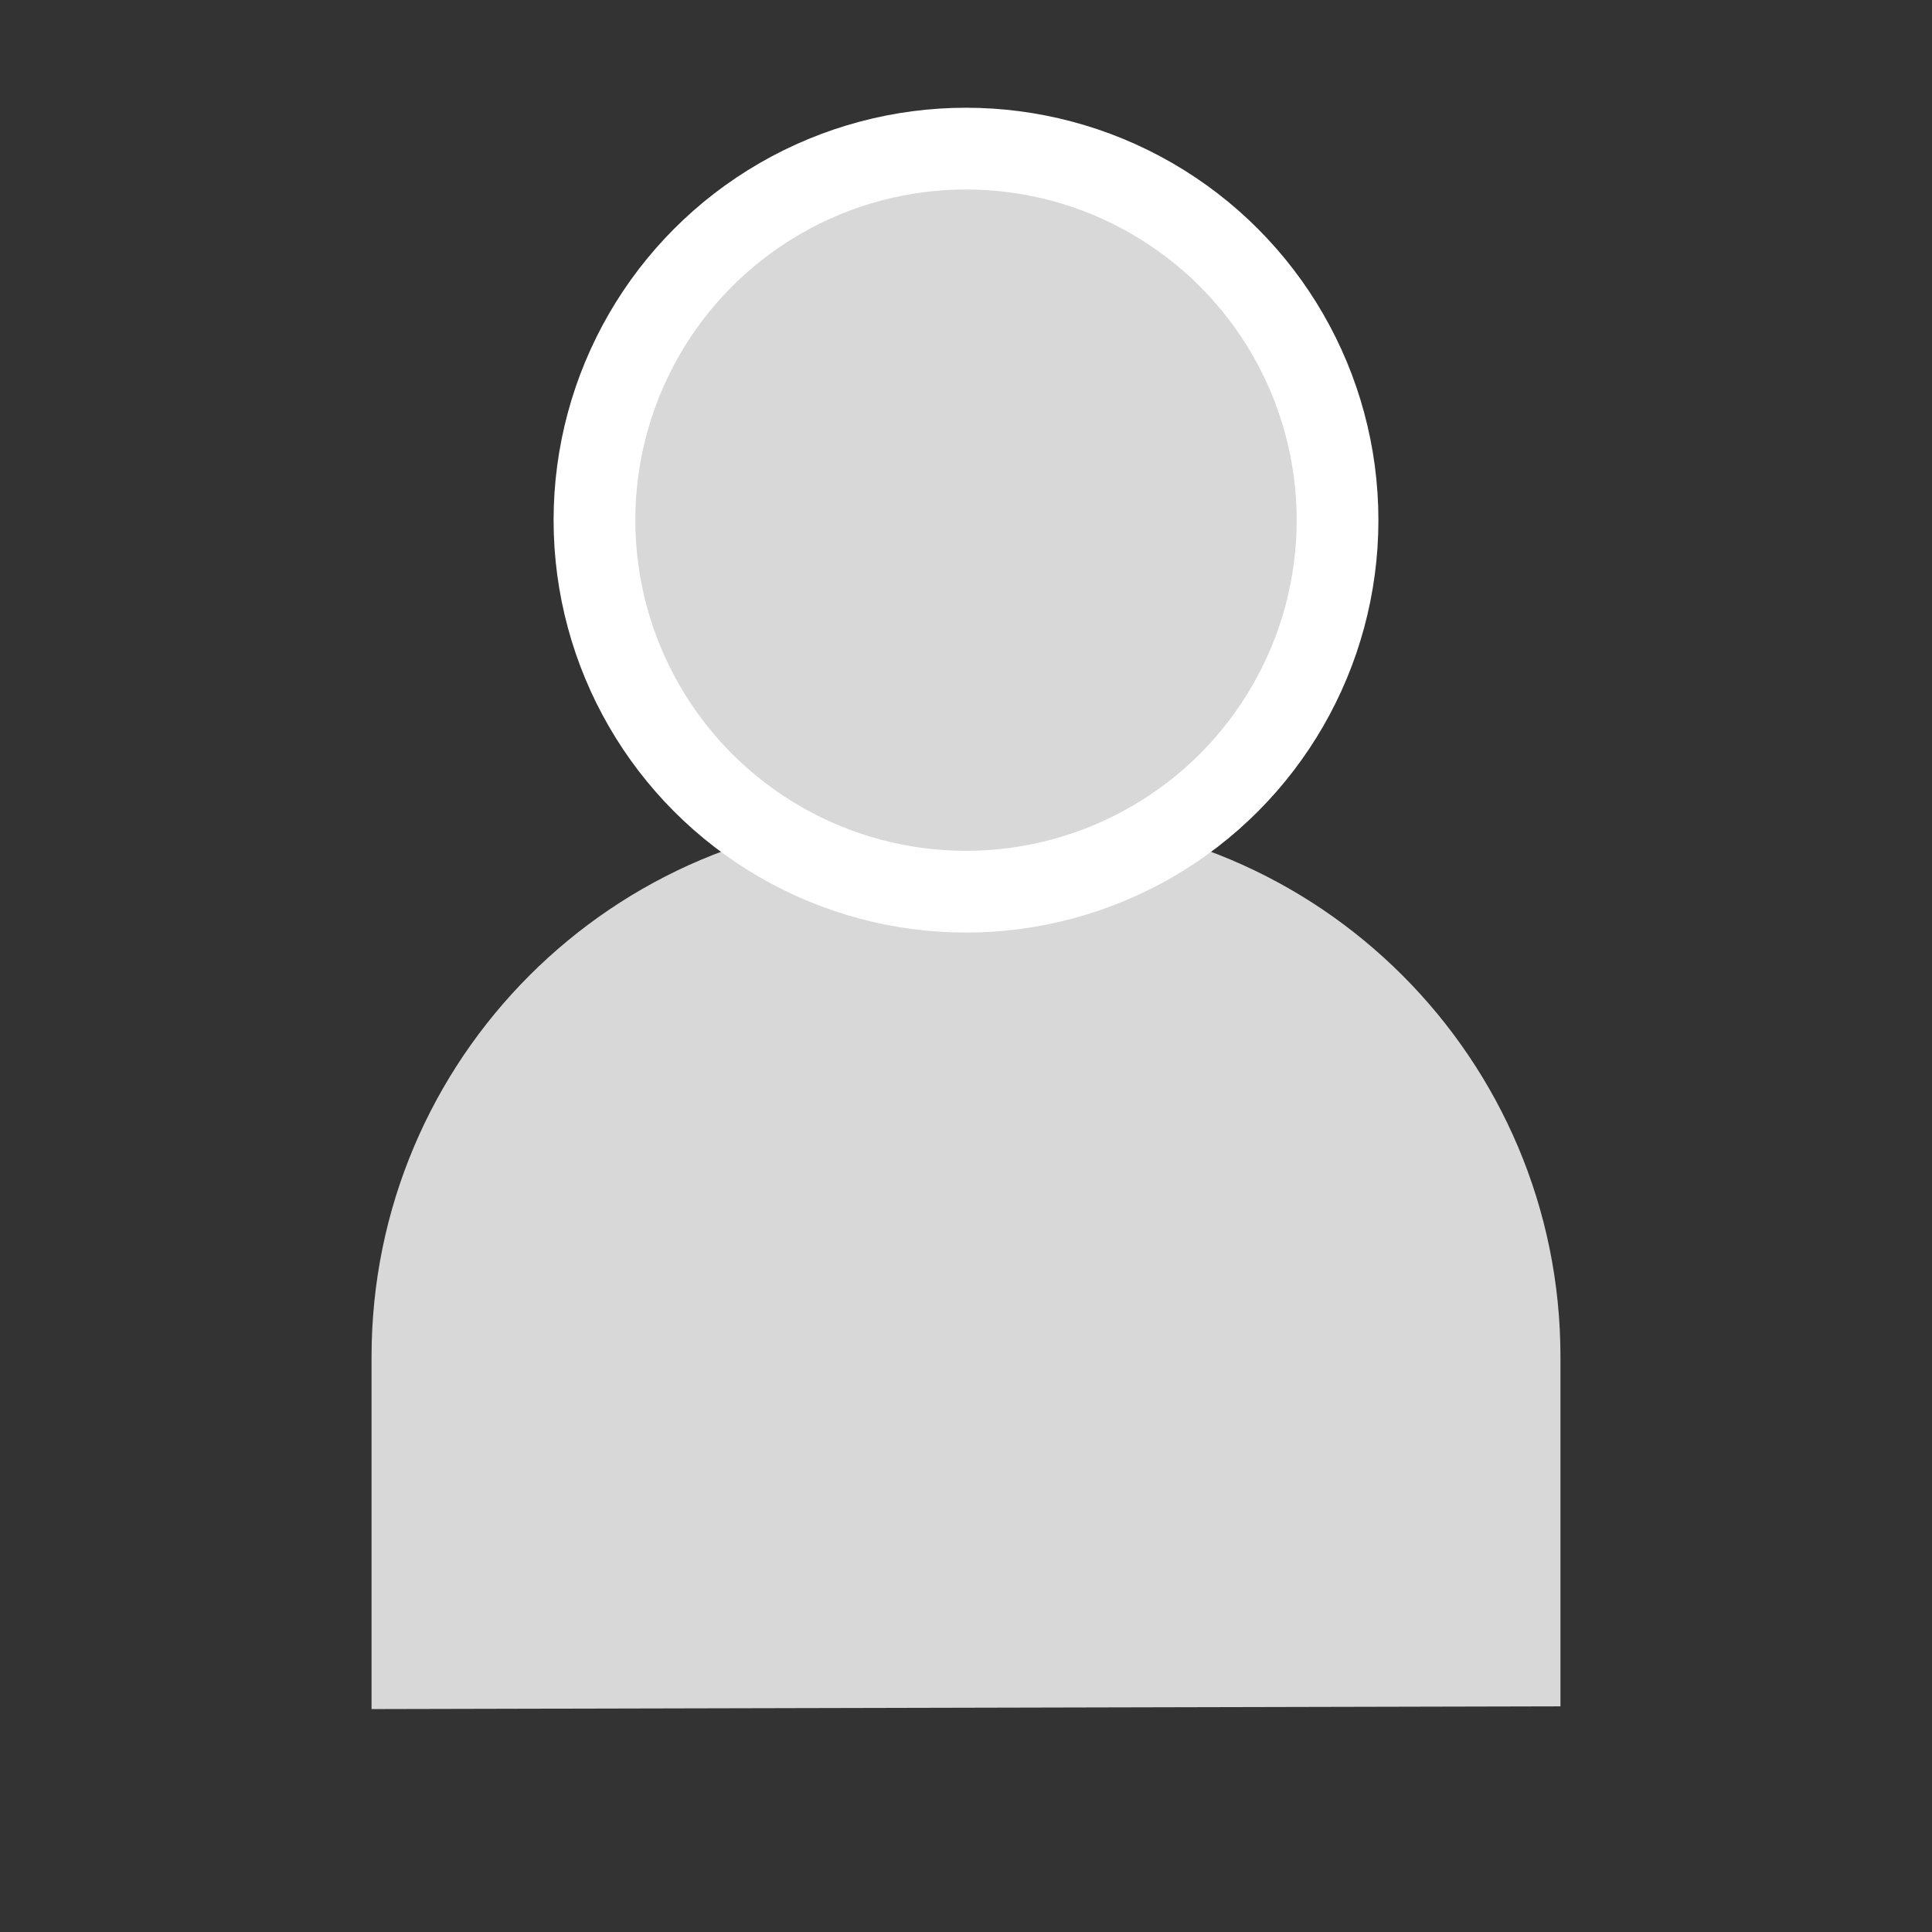 <?xml version="1.0" encoding="UTF-8"?>
<svg width="26px" height="26px" viewBox="0 0 26 26" version="1.1" xmlns="http://www.w3.org/2000/svg" xmlns:xlink="http://www.w3.org/1999/xlink">
    <rect x="0" y="0" width="26" height="26" fill="#333333" stroke="none"/>
    <!-- Generator: Sketch 48.1 (47250) - http://www.bohemiancoding.com/sketch -->
    <title>same-user@2x</title>
    <desc>Created with Sketch.</desc>
    <defs></defs>
    <g id="icons" stroke="none" stroke-width="1" fill="none" fill-rule="evenodd">
        <g id="same-user" fill="#D8D8D8">
            <g transform="translate(5, 2)">
                <path d="M0,21 L0,16.26 C-4.91032823e-16,12.25 3.25,9 7.26,9 L8.74,9 C12.75,9 16,12.25 16,16.26 L16,20.963 L0,21 Z" id="Path-2"></path>
                <circle id="Oval" stroke="#FFFFFF" stroke-width="1.1" cx="8" cy="5" r="5"></circle>
            </g>
        </g>
    </g>
</svg>